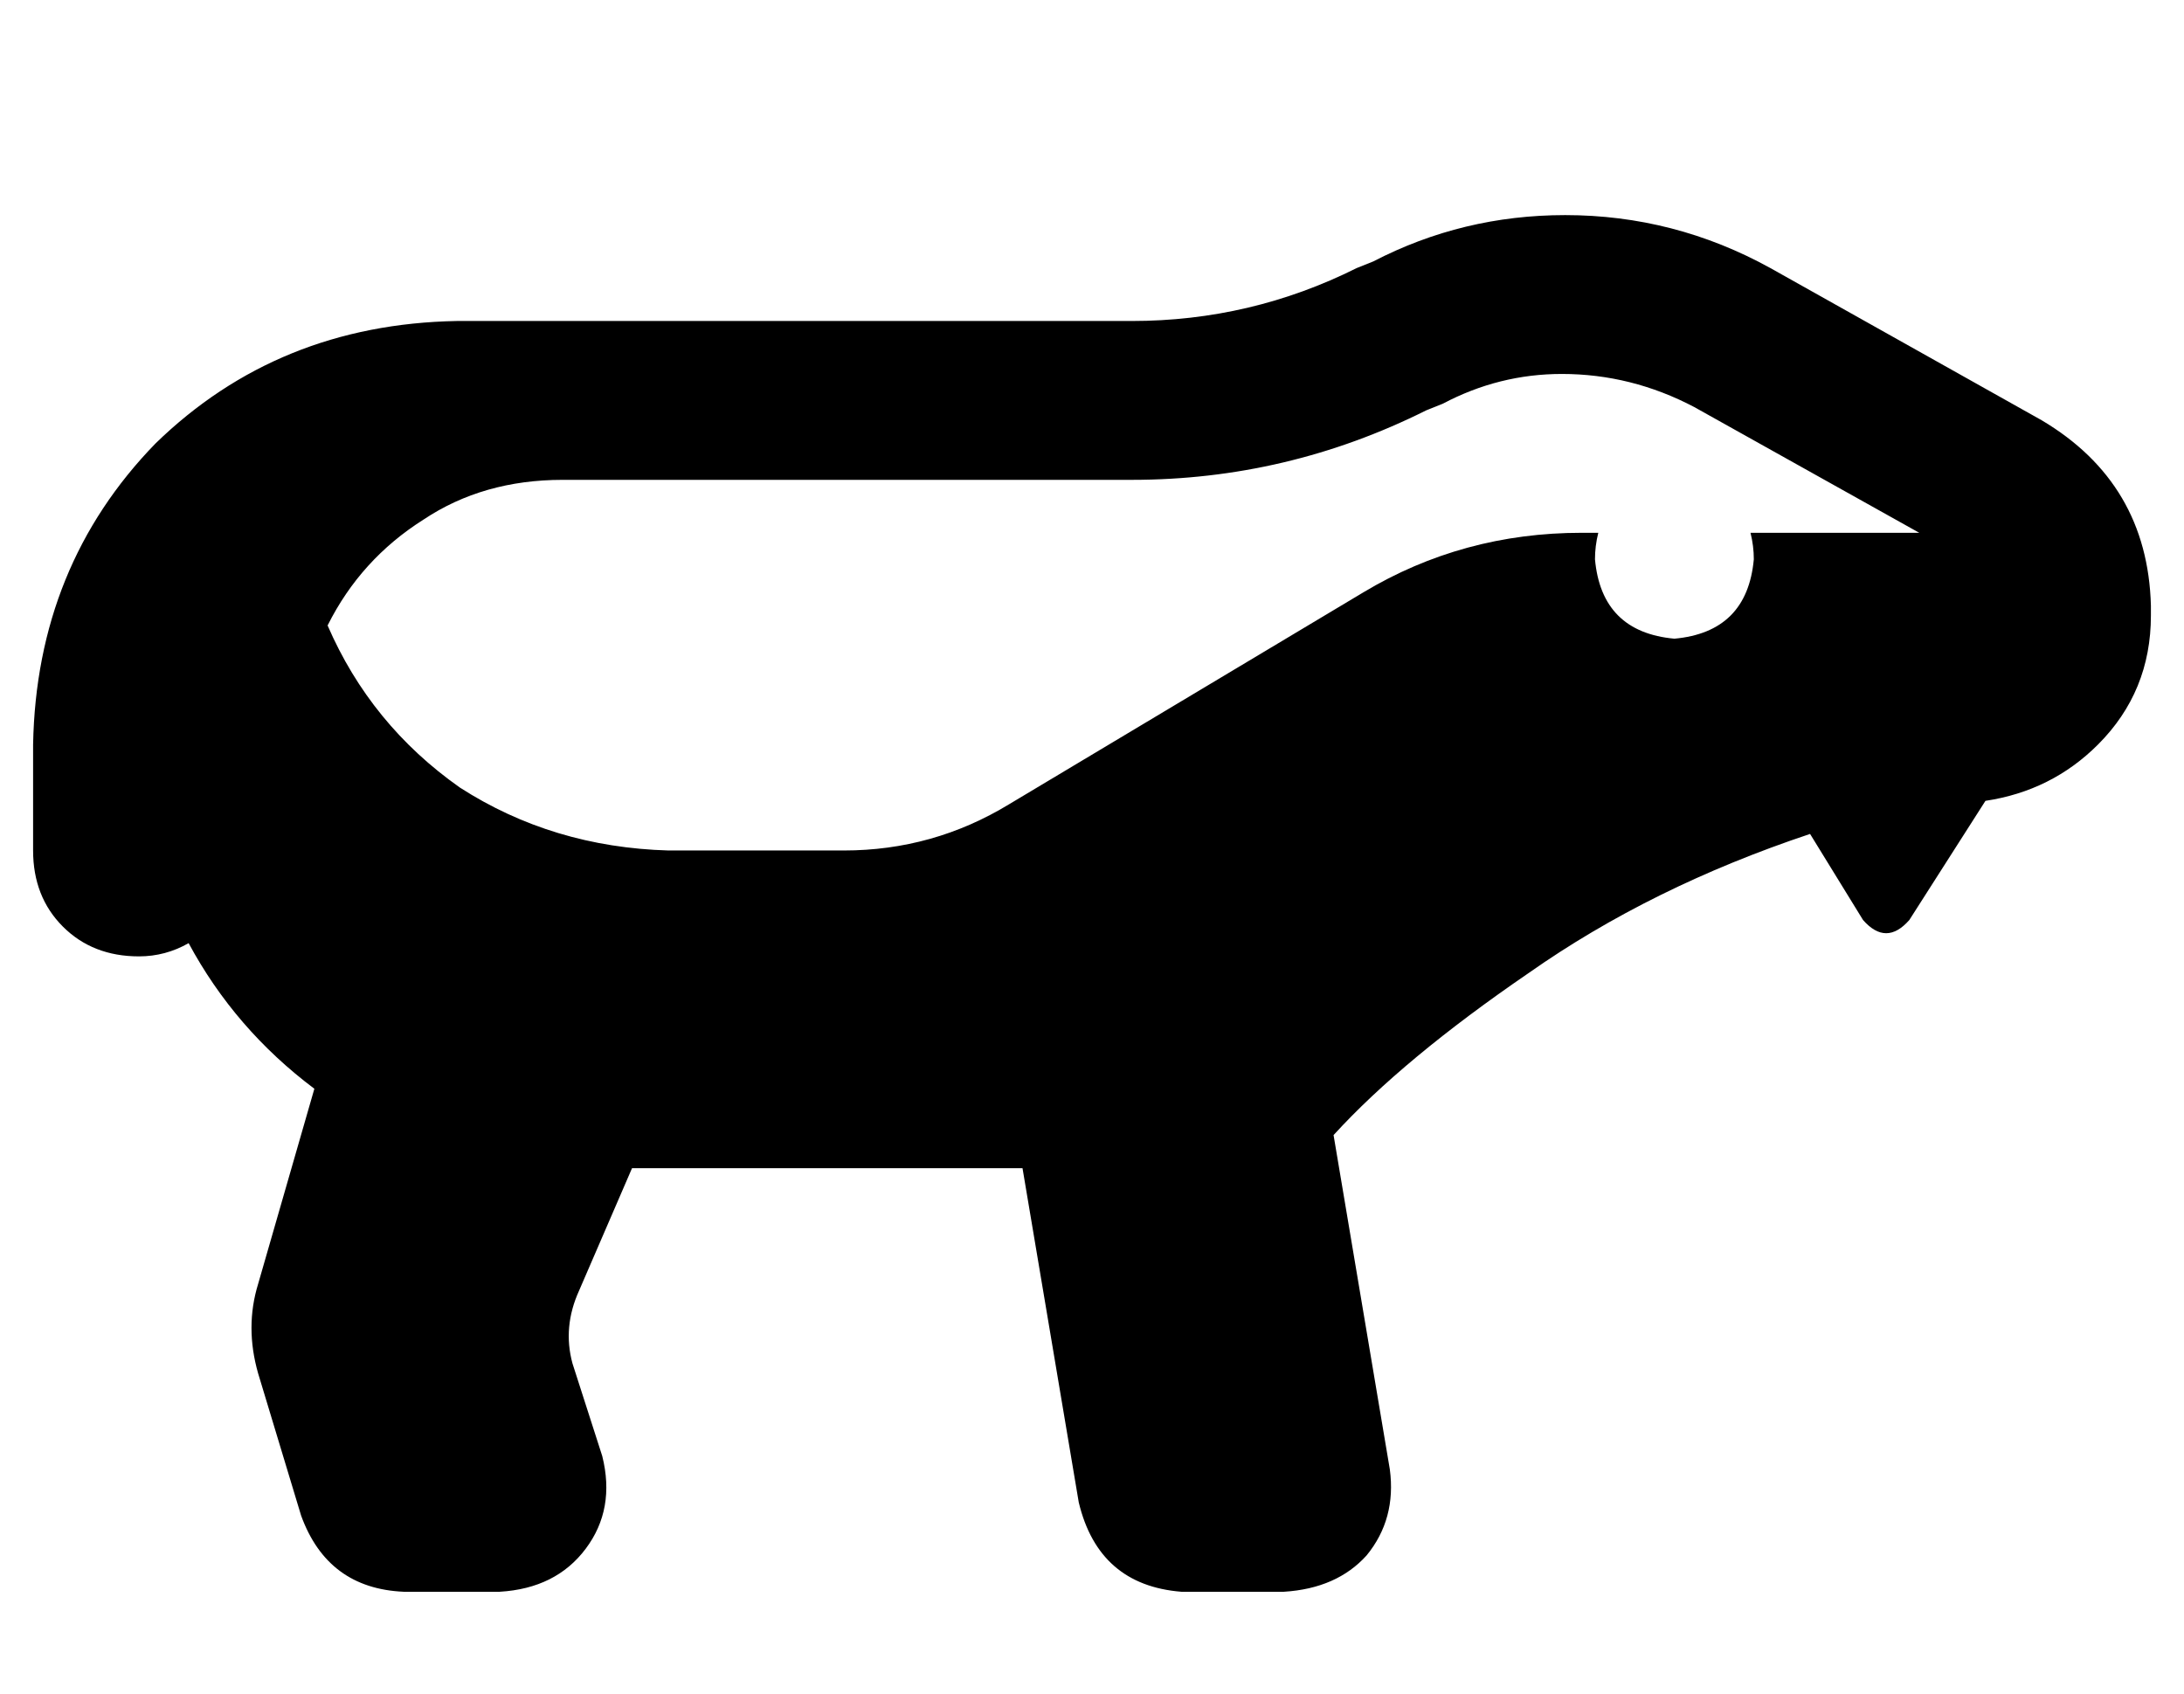 <?xml version="1.0" standalone="no"?>
<!DOCTYPE svg PUBLIC "-//W3C//DTD SVG 1.1//EN" "http://www.w3.org/Graphics/SVG/1.1/DTD/svg11.dtd" >
<svg xmlns="http://www.w3.org/2000/svg" xmlns:xlink="http://www.w3.org/1999/xlink" version="1.1" viewBox="-10 -40 660 512">
   <path fill="currentColor"
d="M165 350l16 -37l-16 37l16 -37h118v0l17 101v0q6 25 31 27h31v0q16 -1 25 -11q9 -11 7 -26l-17 -101v0q21 -23 59 -49q37 -26 85 -42l16 26v0q7 8 14 0l23 -36v0q20 -3 34 -17q16 -16 16 -39v-3v0q-1 -37 -33 -56l-82 -46v0q-29 -16 -62 -16q-31 0 -58 14l-5 2v0
q-32 16 -68 16h-172h-32q-54 1 -91 37q-36 37 -37 91v32v0q0 14 9 23t23 9q8 0 15 -4q14 26 38 44l-17 59v0q-4 13 0 27l13 43v0q8 22 31 23h29v0q17 -1 26 -13t5 -28l-9 -28v0q-3 -11 2 -22v0zM570 121h-51h51h-51q1 4 1 8q-2 22 -24 24q-22 -2 -24 -24q0 -4 1 -8h-5v0
q-36 0 -66 18l-107 64v0q-23 14 -50 14h-53v0q-35 -1 -63 -19q-27 -19 -40 -49q10 -20 29 -32q18 -12 42 -12h172v0q47 0 89 -21l5 -2v0q17 -9 36 -9q21 0 40 10l68 38v0z" />
</svg>
